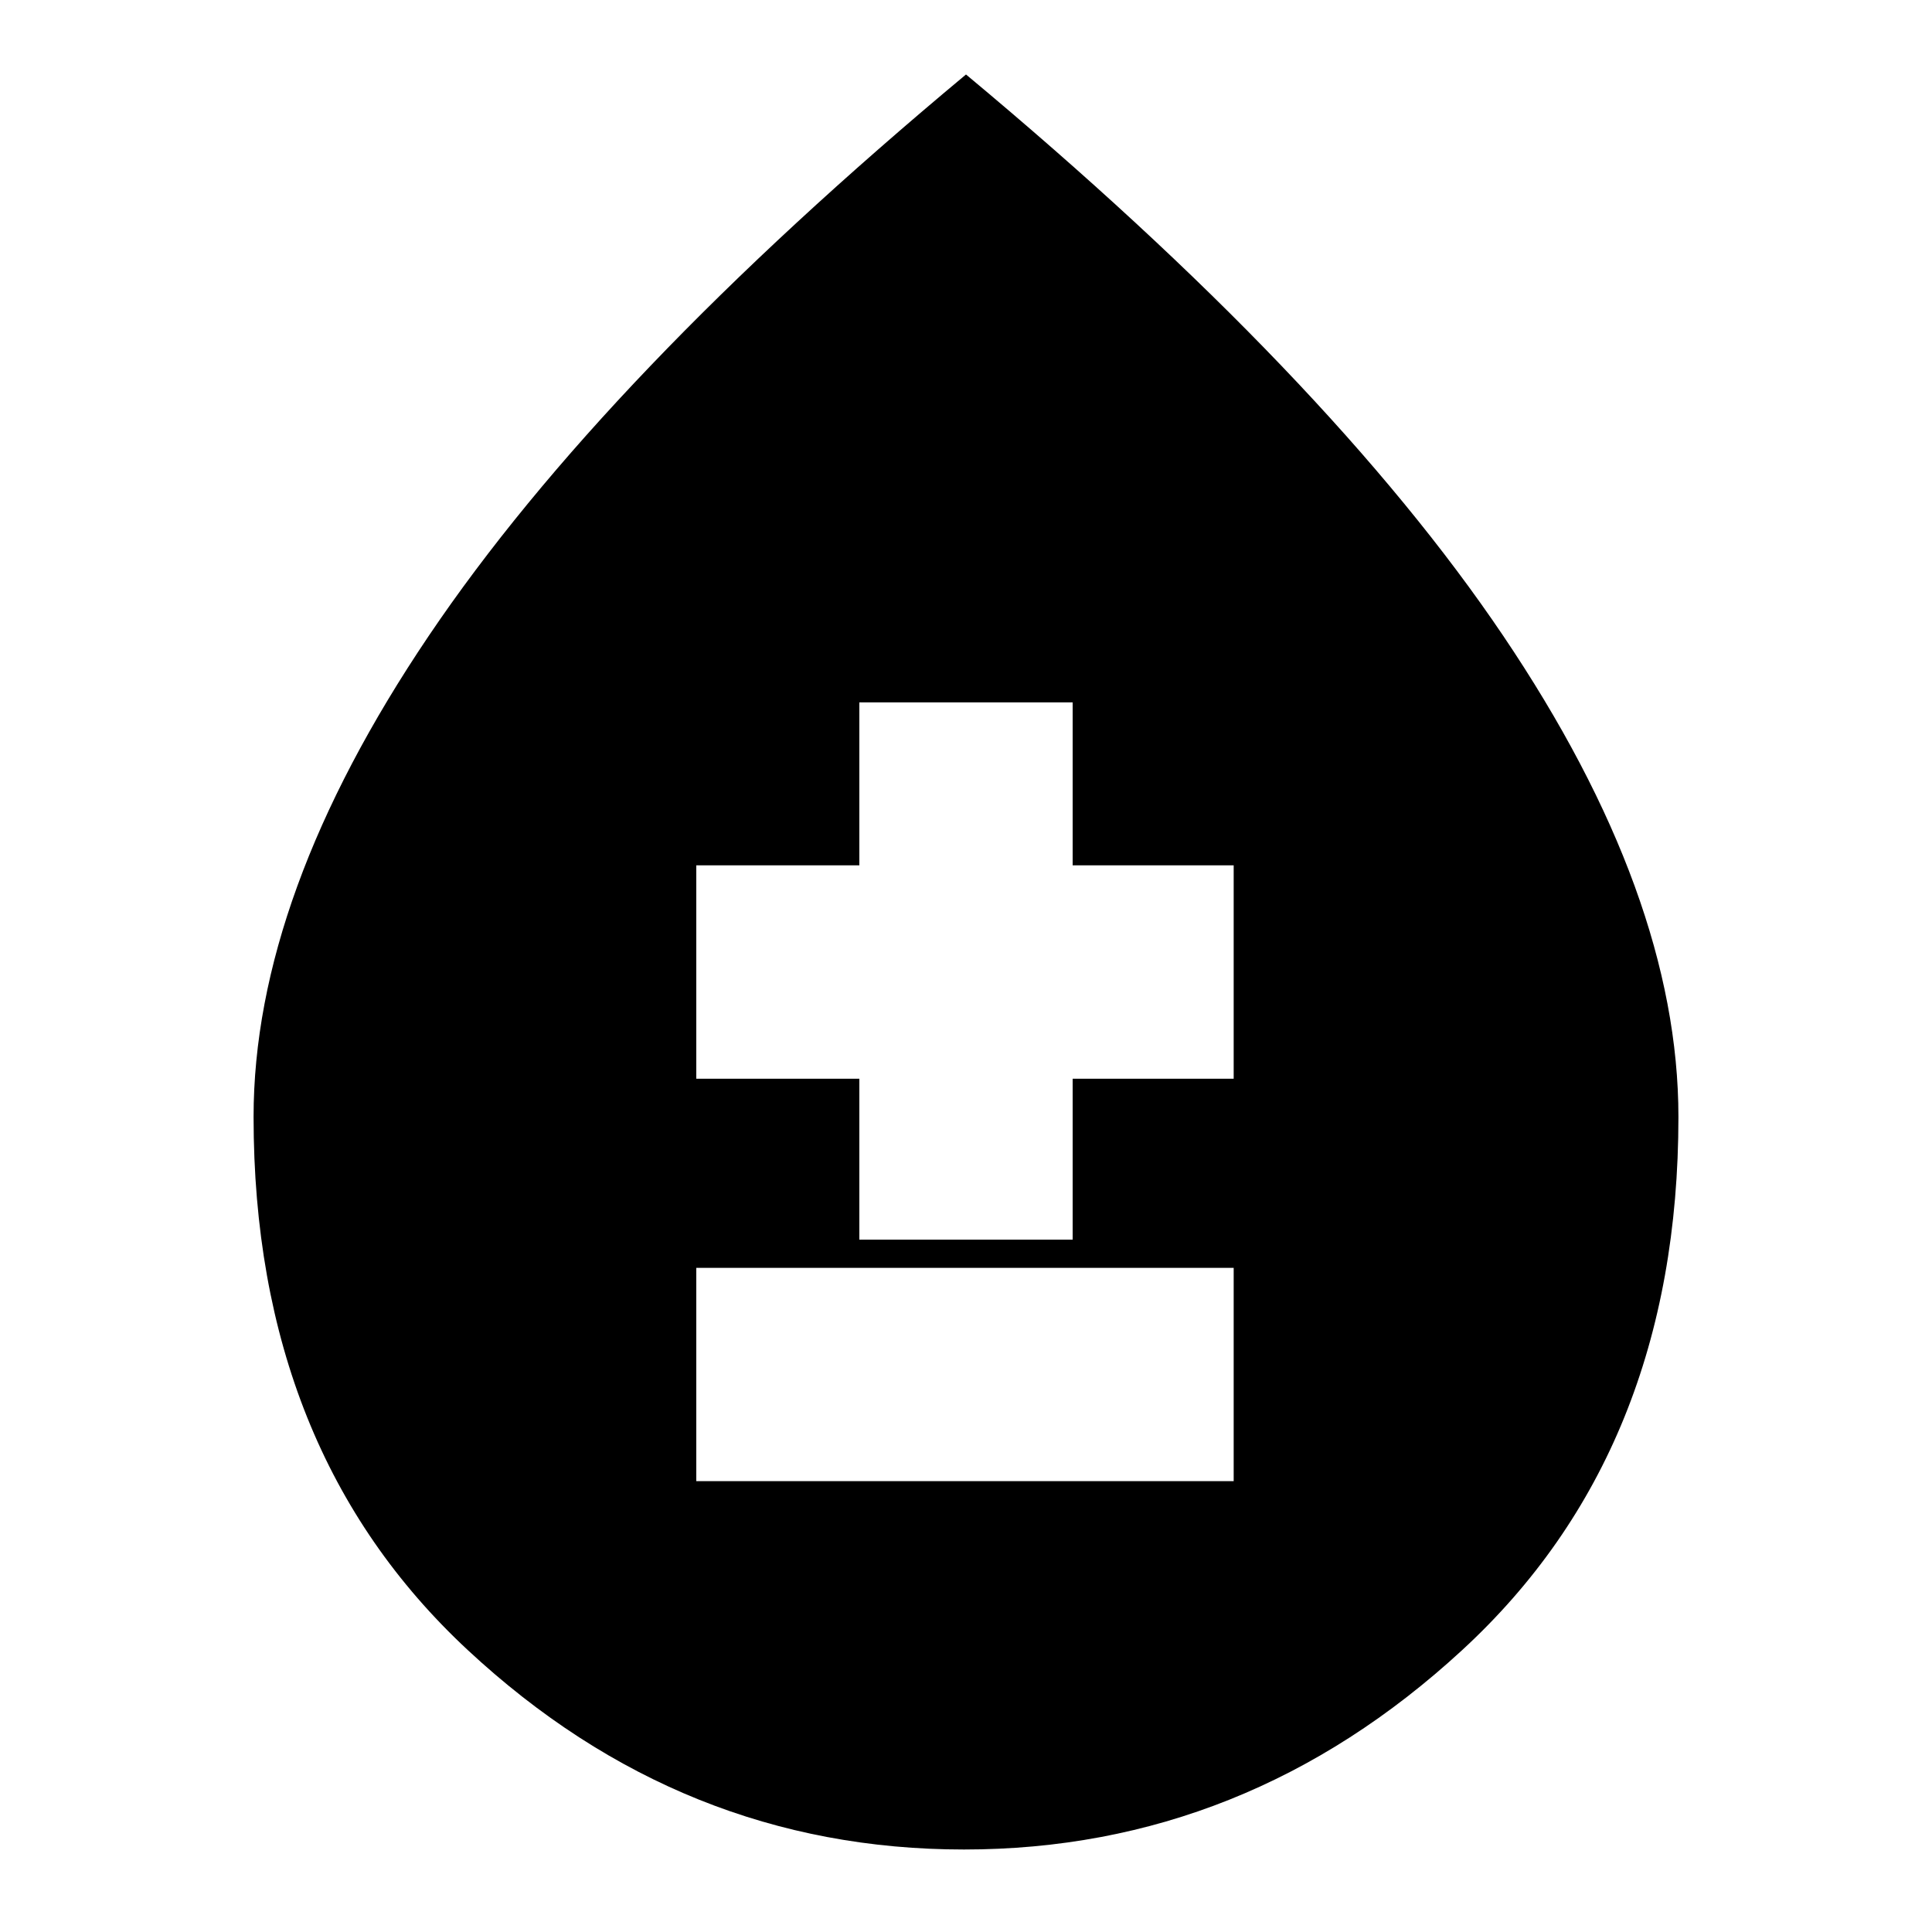<svg xmlns="http://www.w3.org/2000/svg" height="20" width="20"><path d="M7.208 15.333h5.563v-2.208H7.208Zm1.688-2.5h2.208v-1.666h1.667V8.958h-1.667V7.271H8.896v1.687H7.208v2.209h1.688Zm1.083 6.313q-2.917 0-5.135-2.063-2.219-2.062-2.219-5.521 0-2.291 1.813-4.979Q6.25 3.896 10 .771q3.75 3.125 5.562 5.812 1.813 2.688 1.813 4.979 0 3.459-2.24 5.521-2.239 2.063-5.156 2.063Z"/></svg>